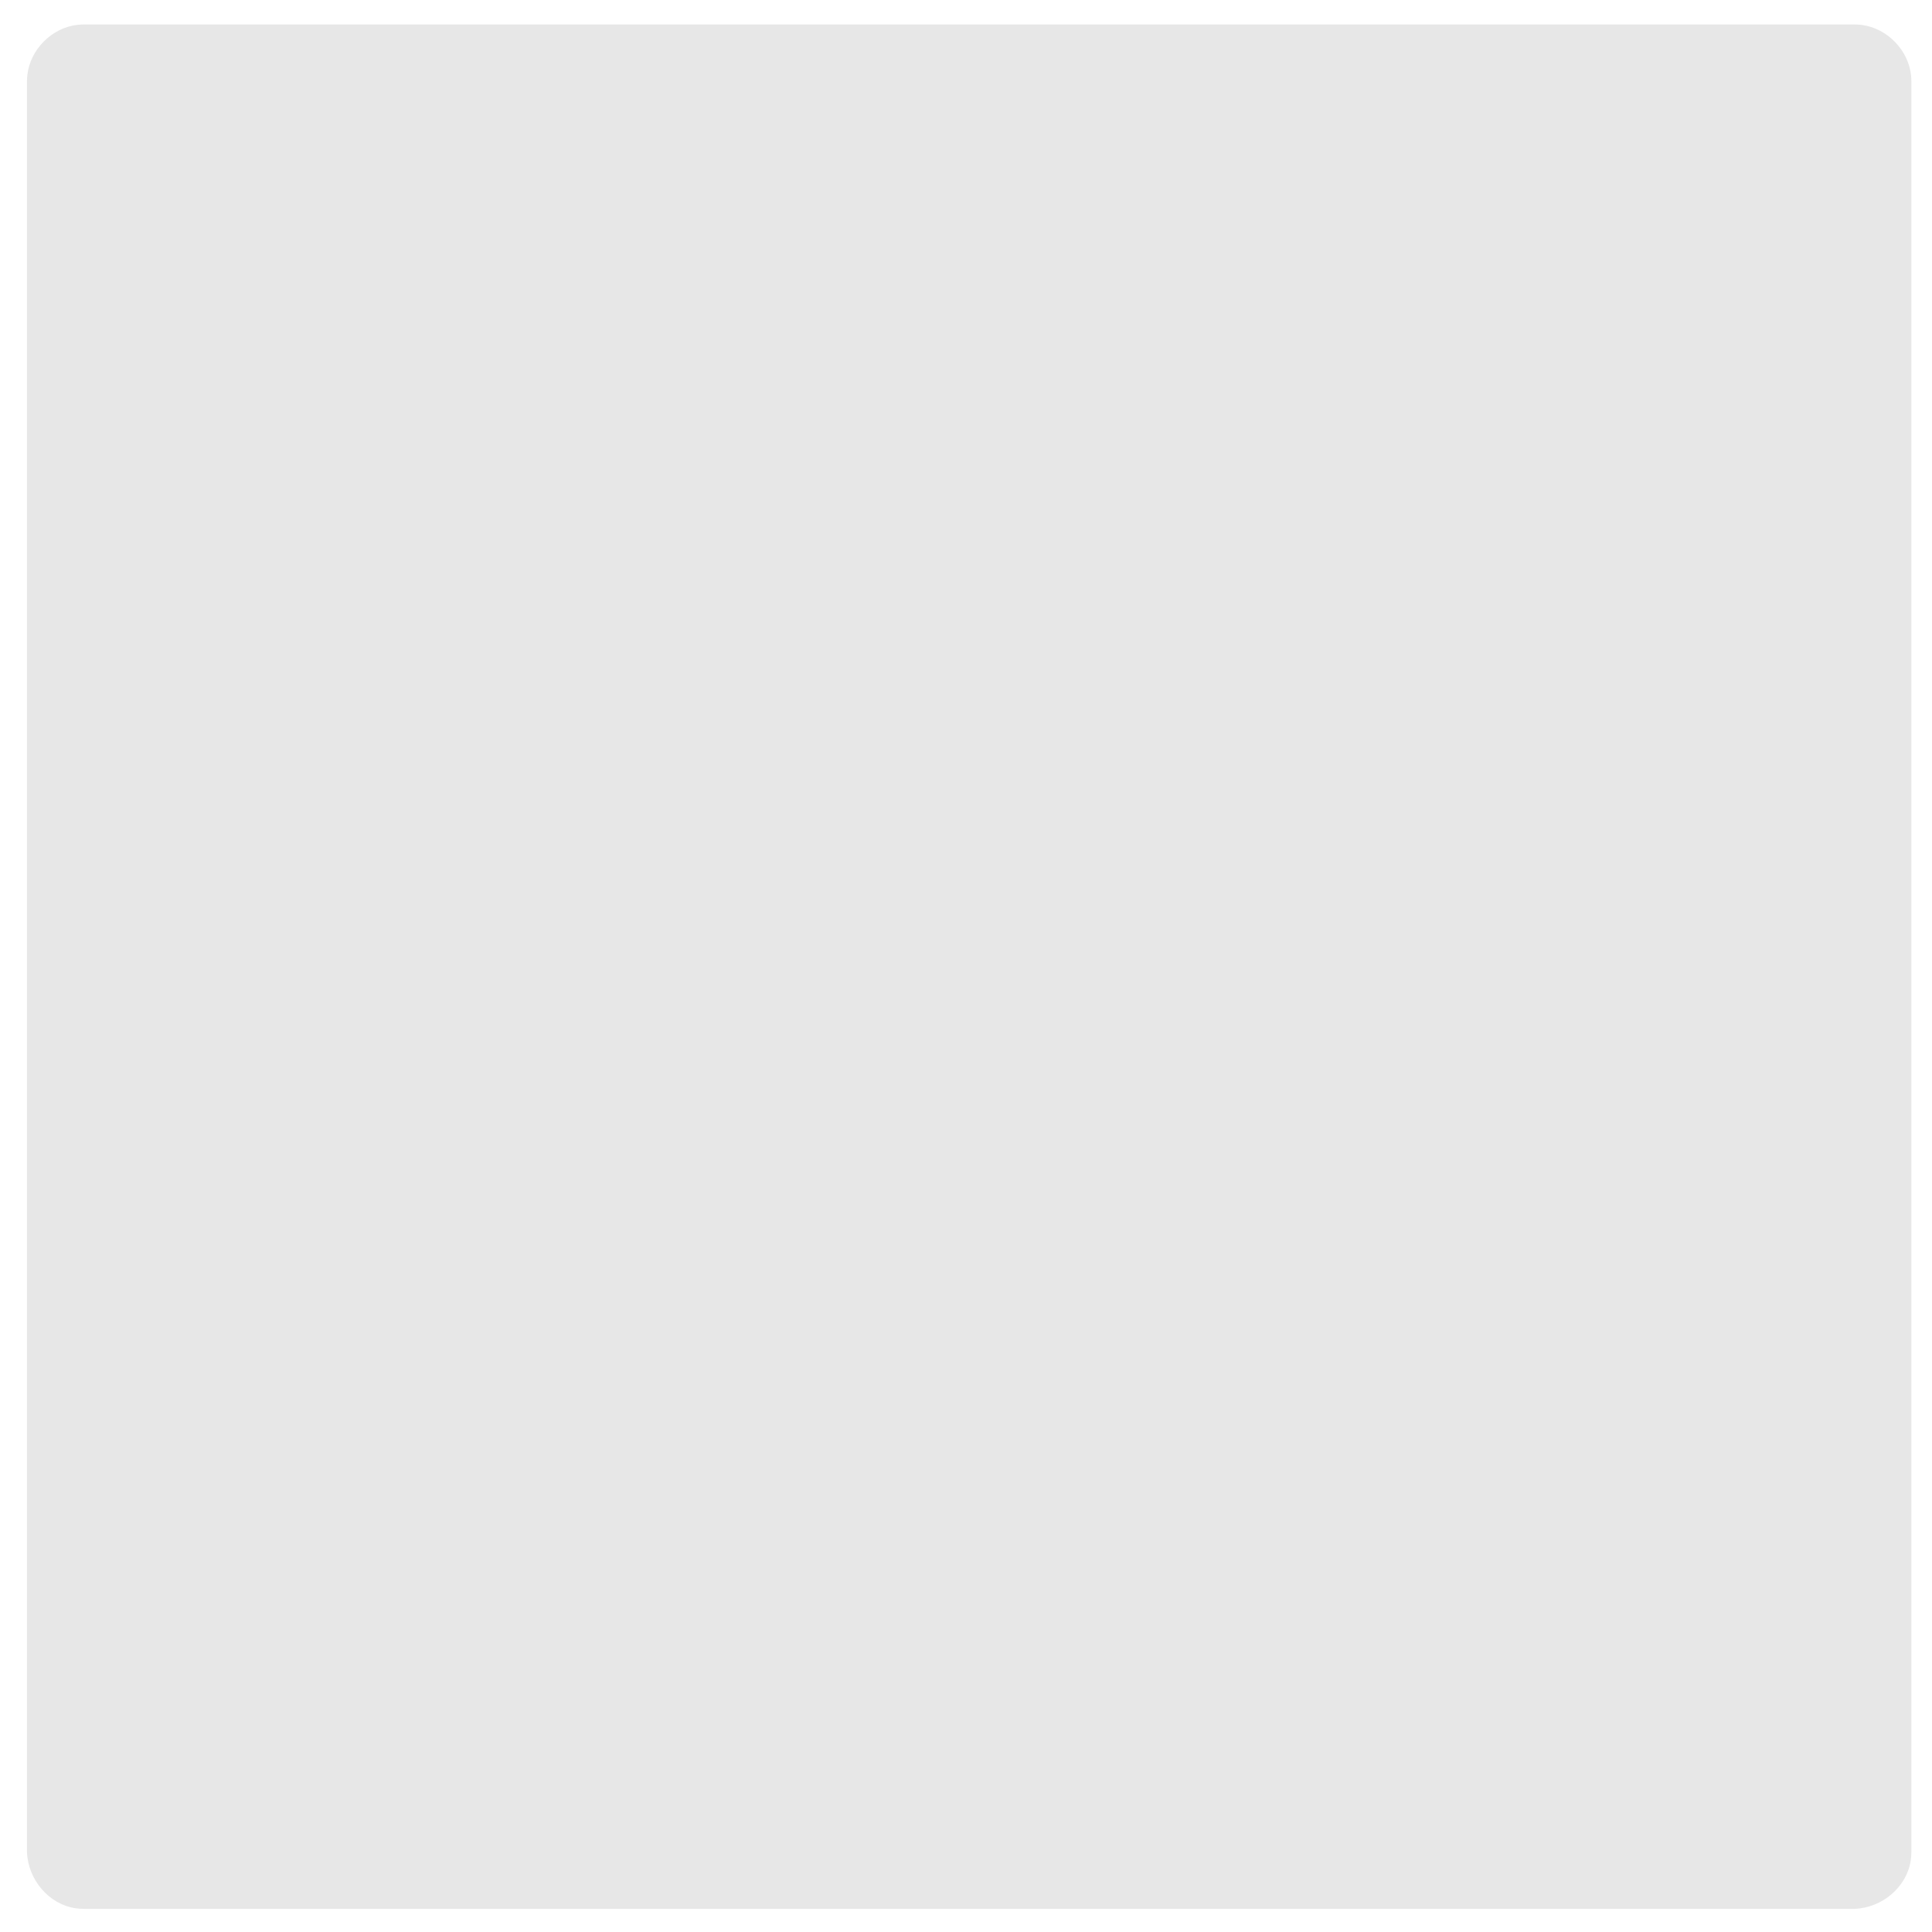 <?xml version="1.0" encoding="UTF-8" standalone="no"?>
<!DOCTYPE svg PUBLIC "-//W3C//DTD SVG 1.1//EN" "http://www.w3.org/Graphics/SVG/1.1/DTD/svg11.dtd">
<svg width="100%" height="100%" viewBox="0 0 567 567" version="1.1" xmlns="http://www.w3.org/2000/svg" xmlns:xlink="http://www.w3.org/1999/xlink" xml:space="preserve" xmlns:serif="http://www.serif.com/" style="fill-rule:evenodd;clip-rule:evenodd;stroke-linejoin:round;stroke-miterlimit:2;">
    <g id="Plan-de-travail1" serif:id="Plan de travail1" transform="matrix(1,0,0,1,-1251.97,-1110.24)">
        <rect x="1251.97" y="1110.24" width="566.929" height="566.929" style="fill:none;"/>
        <g transform="matrix(1,0,0,1,1251.97,1110.24)">
            <path d="M24.589,560.206C23.479,560.166 23.199,560.186 22.109,560.016C14.329,558.846 8.229,551.676 7.919,543.536L7.919,23.856C7.949,22.996 7.939,22.776 8.039,21.916C8.899,14.556 15.149,8.176 22.659,7.296C23.509,7.196 23.729,7.216 24.589,7.186L544.279,7.186C544.539,7.196 544.799,7.196 545.069,7.206C545.769,7.256 545.949,7.256 546.649,7.356C553.949,8.406 560.149,14.796 560.869,22.266C560.929,22.976 560.929,23.146 560.939,23.856L560.939,543.536C560.899,544.646 560.919,544.926 560.759,546.026C559.579,553.806 552.419,559.896 544.279,560.206" style="fill:rgb(231,231,231);"/>
        </g>
    </g>
</svg>
